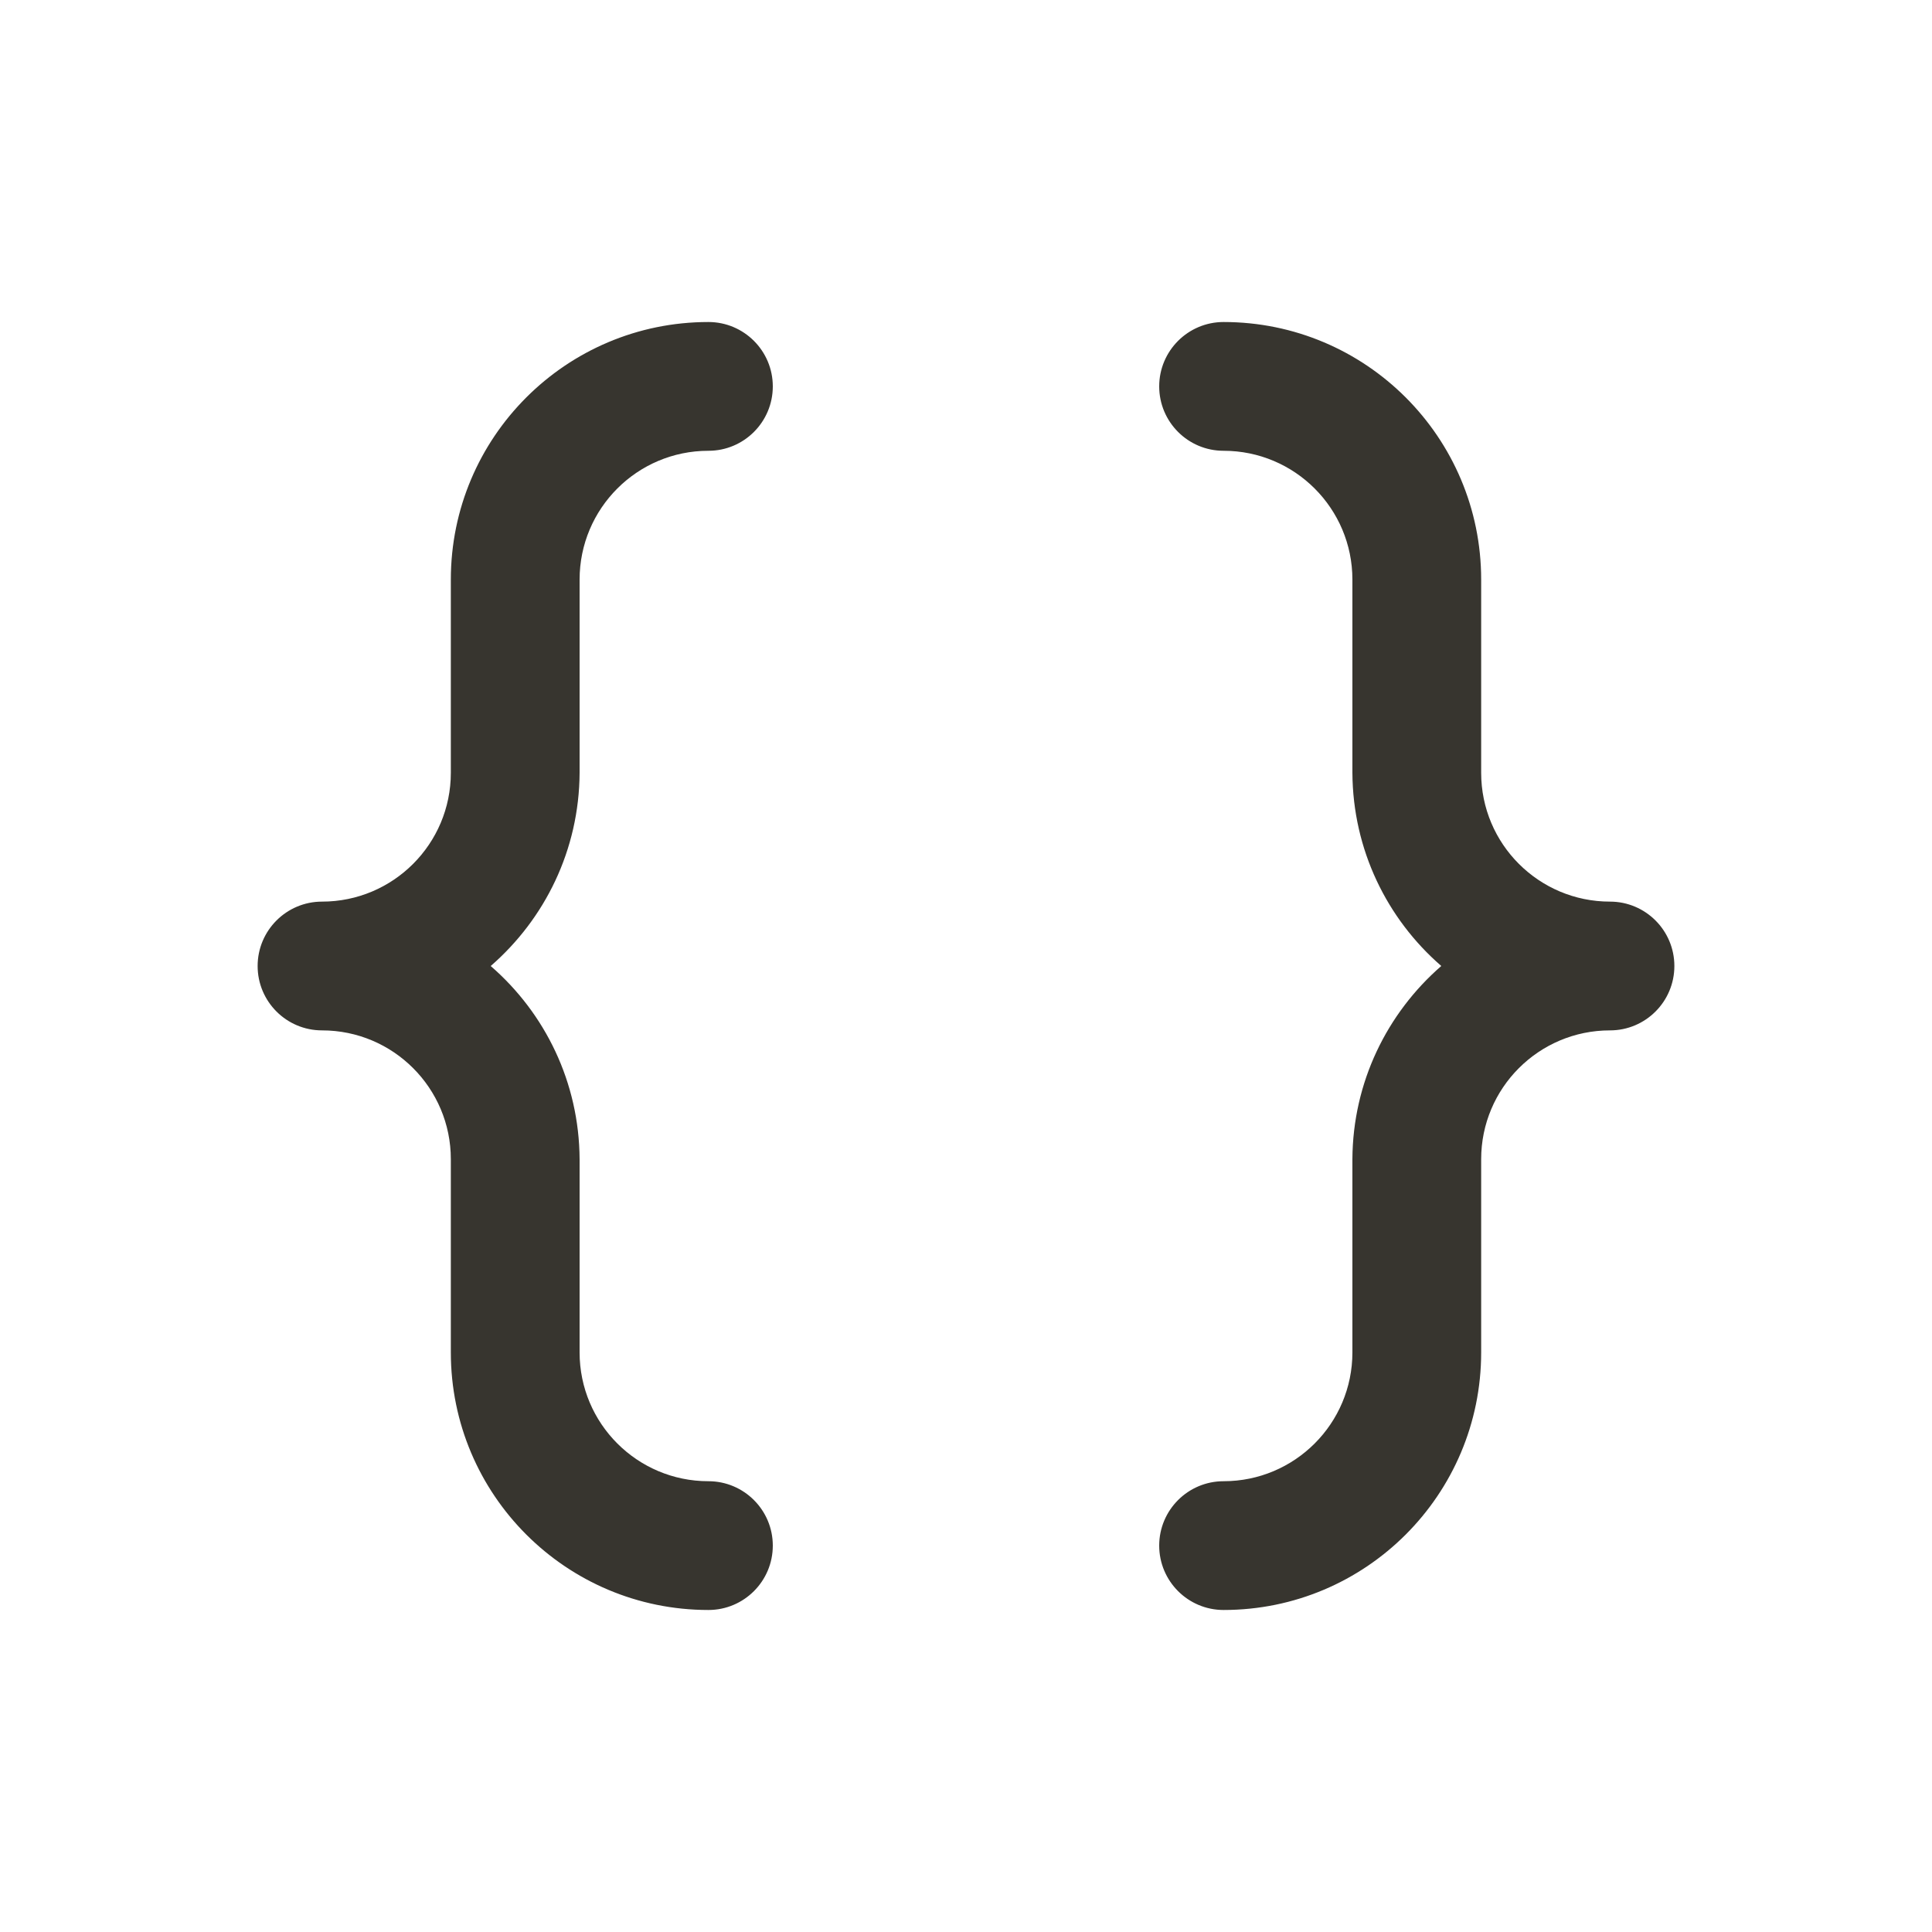 <!-- Generated by IcoMoon.io -->
<svg version="1.1" xmlns="http://www.w3.org/2000/svg" width="40" height="40" viewBox="0 0 40 40">
<title>brackets-curly</title>
<path fill="#37352f" d="M12 12c0-1.473 1.194-2.667 2.667-2.667v0c0.736 0 1.333-0.597 1.333-1.333s-0.597-1.333-1.333-1.333v0c-2.946 0-5.333 2.388-5.333 5.333v0 4c0 1.473-1.194 2.667-2.667 2.667v0c-0.736 0-1.333 0.597-1.333 1.333s0.597 1.333 1.333 1.333v0c1.473 0 2.667 1.194 2.667 2.667v0 4c0 2.946 2.388 5.333 5.333 5.333v0c0.736 0 1.333-0.597 1.333-1.333s-0.597-1.333-1.333-1.333v0c-1.473 0-2.667-1.194-2.667-2.667v0-4c-0.009-1.595-0.717-3.023-1.834-3.994l-0.006-0.006c1.123-0.977 1.831-2.405 1.84-3.998v-0.002zM33.333 18.667c-1.473 0-2.667-1.194-2.667-2.667v0-4c0-2.946-2.388-5.333-5.333-5.333v0c-0.736 0-1.333 0.597-1.333 1.333s0.597 1.333 1.333 1.333v0c1.473 0 2.667 1.194 2.667 2.667v0 4c0.009 1.595 0.717 3.023 1.834 3.994l0.006 0.006c-1.123 0.977-1.831 2.405-1.84 3.998v4.002c0 1.473-1.194 2.667-2.667 2.667v0c-0.736 0-1.333 0.597-1.333 1.333s0.597 1.333 1.333 1.333v0c2.946 0 5.333-2.388 5.333-5.333v0-4c0-1.473 1.194-2.667 2.667-2.667v0c0.736 0 1.333-0.597 1.333-1.333s-0.597-1.333-1.333-1.333v0z"></path>
</svg>
